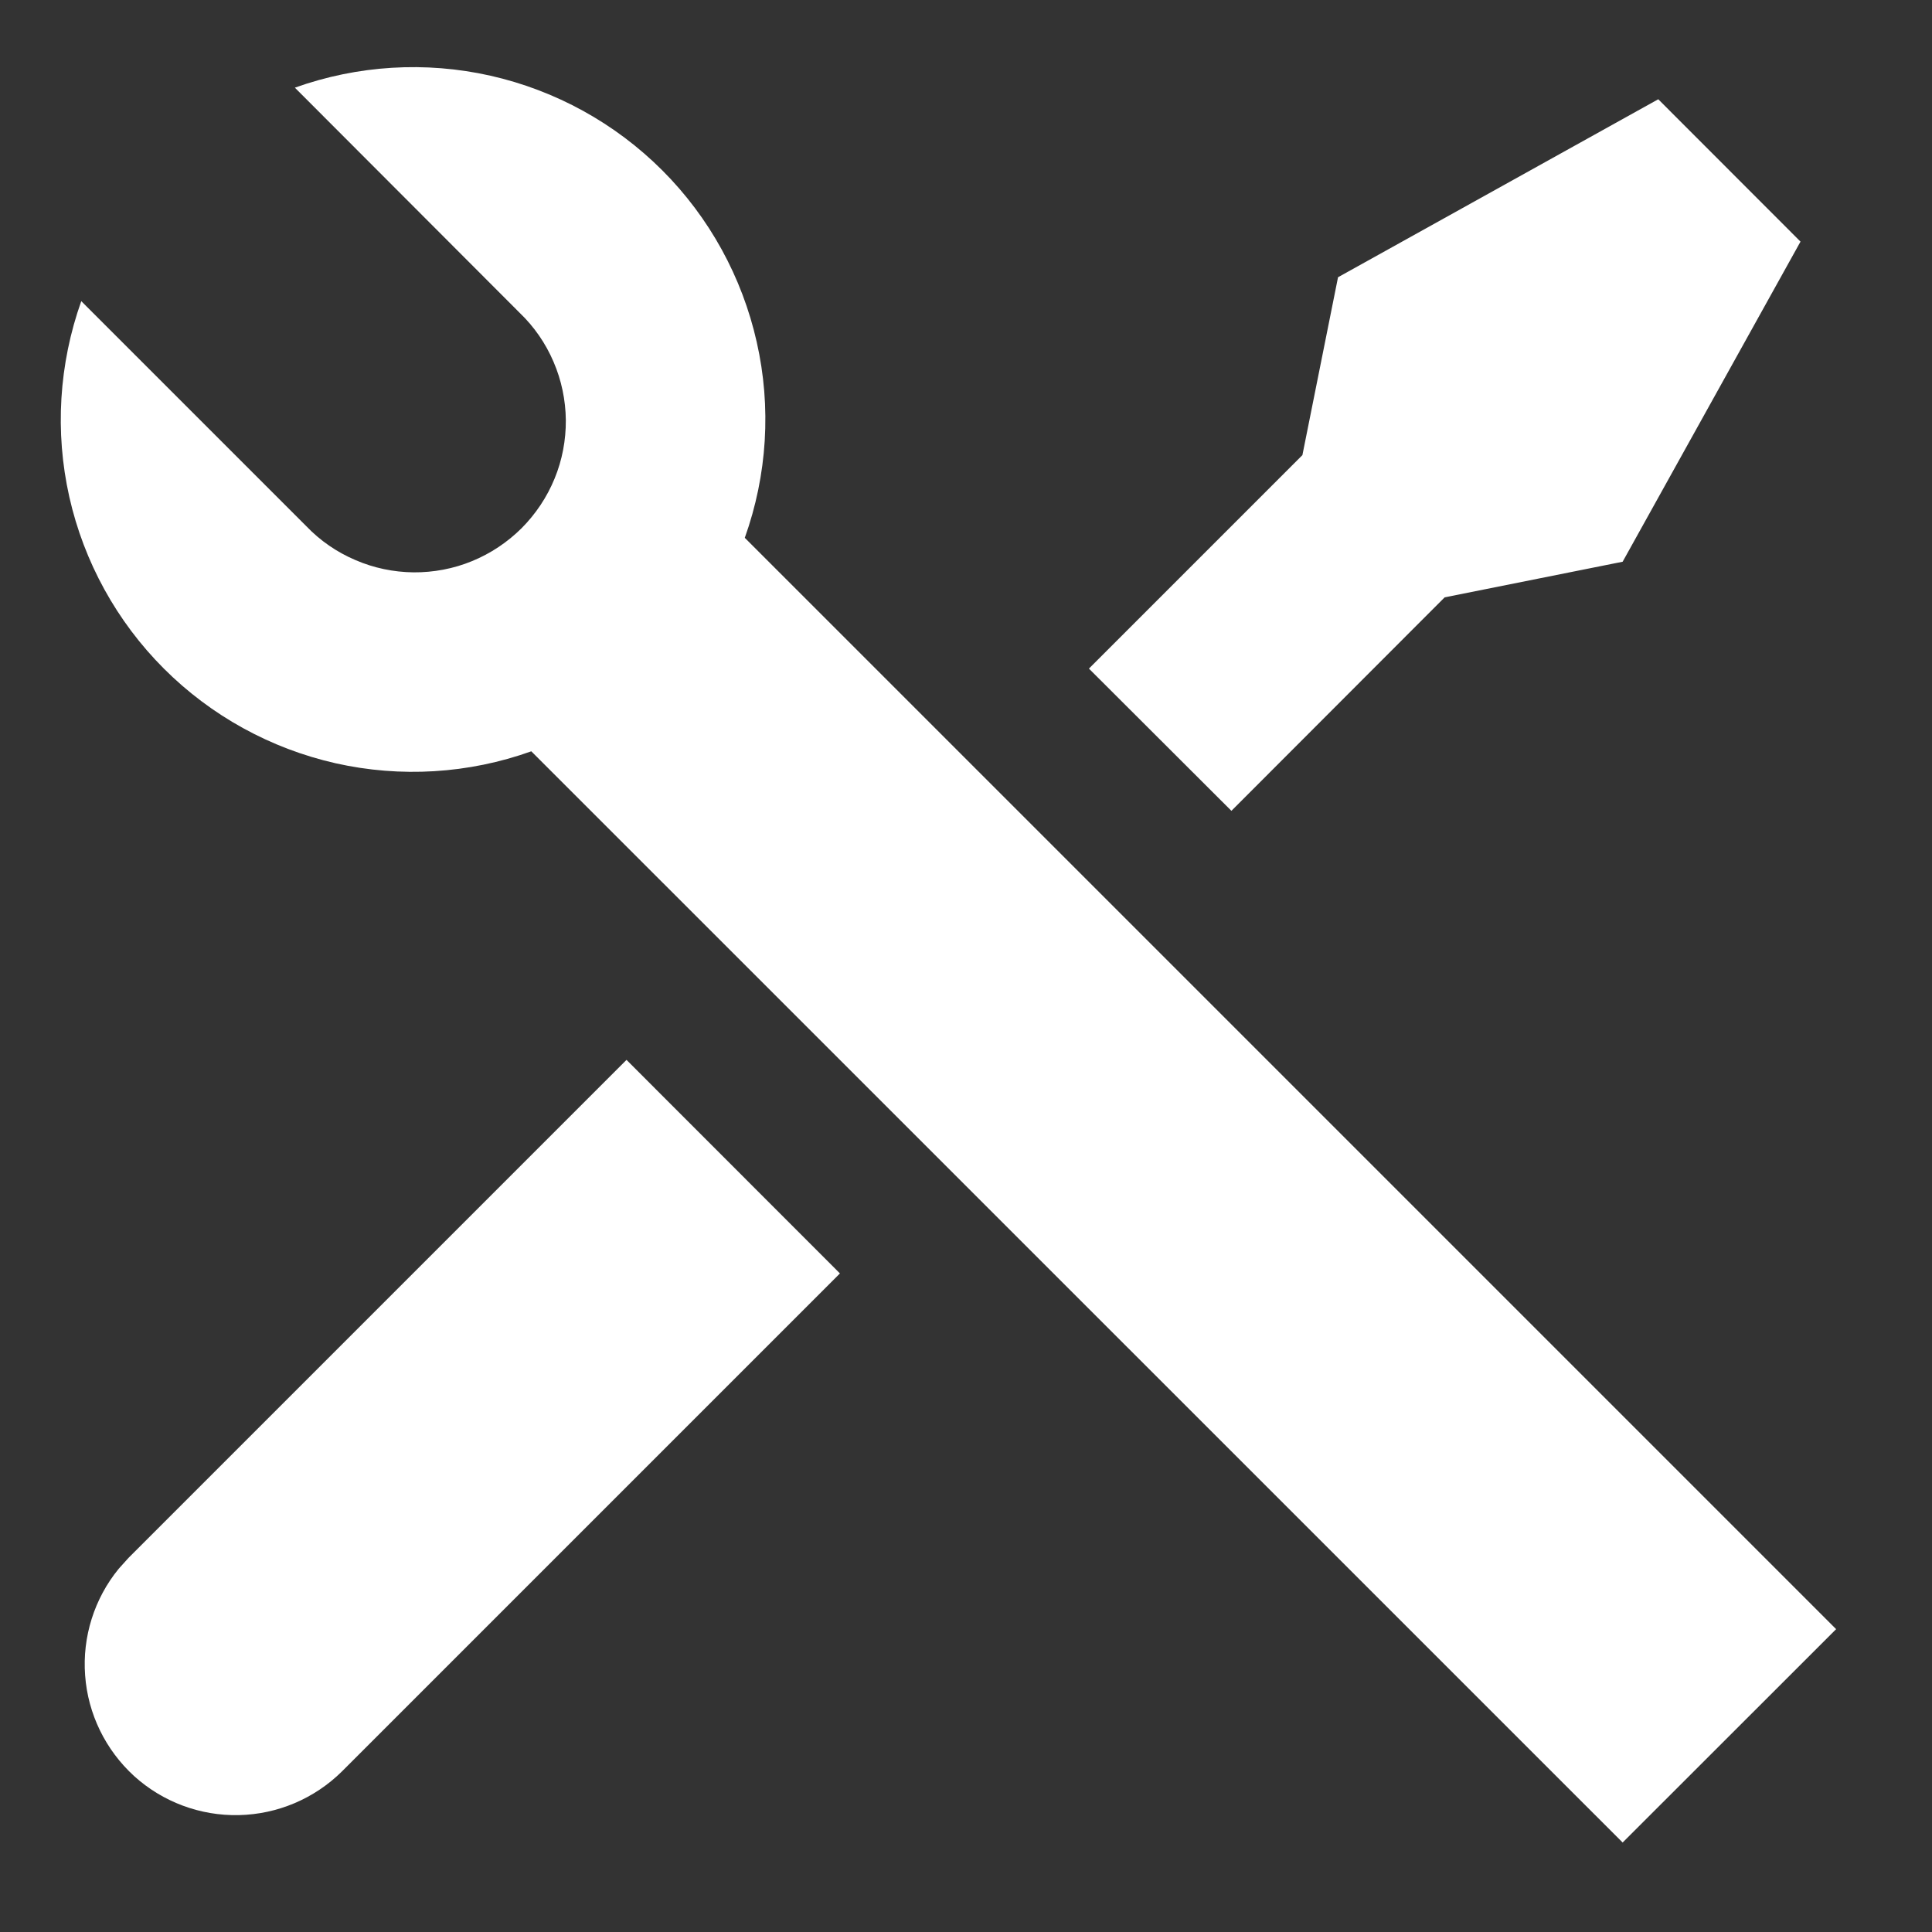 <svg width="16" height="16" viewBox="0 0 16 16" fill="none" xmlns="http://www.w3.org/2000/svg">
<rect x="0" y="0" width="16" height="16" fill="#333333" stroke="none"/>
<path d="M2.442 0.726C2.962 0.54 3.524 0.506 4.062 0.627C4.601 0.749 5.094 1.02 5.485 1.411C5.875 1.801 6.146 2.295 6.267 2.833C6.389 3.372 6.354 3.934 6.168 4.454L15.206 13.492L13.438 15.259L4.4 6.222C3.88 6.408 3.318 6.442 2.779 6.321C2.241 6.199 1.748 5.928 1.357 5.537C0.967 5.147 0.695 4.653 0.574 4.115C0.453 3.576 0.488 3.014 0.673 2.494L2.537 4.358C2.652 4.478 2.79 4.573 2.943 4.638C3.095 4.704 3.259 4.738 3.425 4.74C3.591 4.741 3.756 4.71 3.909 4.647C4.063 4.584 4.202 4.491 4.32 4.374C4.437 4.256 4.53 4.117 4.593 3.963C4.656 3.81 4.687 3.645 4.686 3.479C4.684 3.313 4.65 3.149 4.584 2.996C4.519 2.844 4.424 2.706 4.304 2.591L2.441 0.725L2.442 0.726ZM11.081 2.296L13.733 0.822L14.911 2.001L13.438 4.652L11.964 4.947L10.198 6.715L9.018 5.537L10.786 3.769L11.081 2.296ZM5.188 8.777L6.956 10.546L2.831 14.671C2.603 14.896 2.298 15.025 1.978 15.032C1.658 15.039 1.347 14.923 1.11 14.708C0.874 14.492 0.728 14.194 0.705 13.875C0.681 13.556 0.781 13.239 0.983 12.992L1.064 12.902L5.189 8.777H5.188Z" fill="white"/>
</svg>
